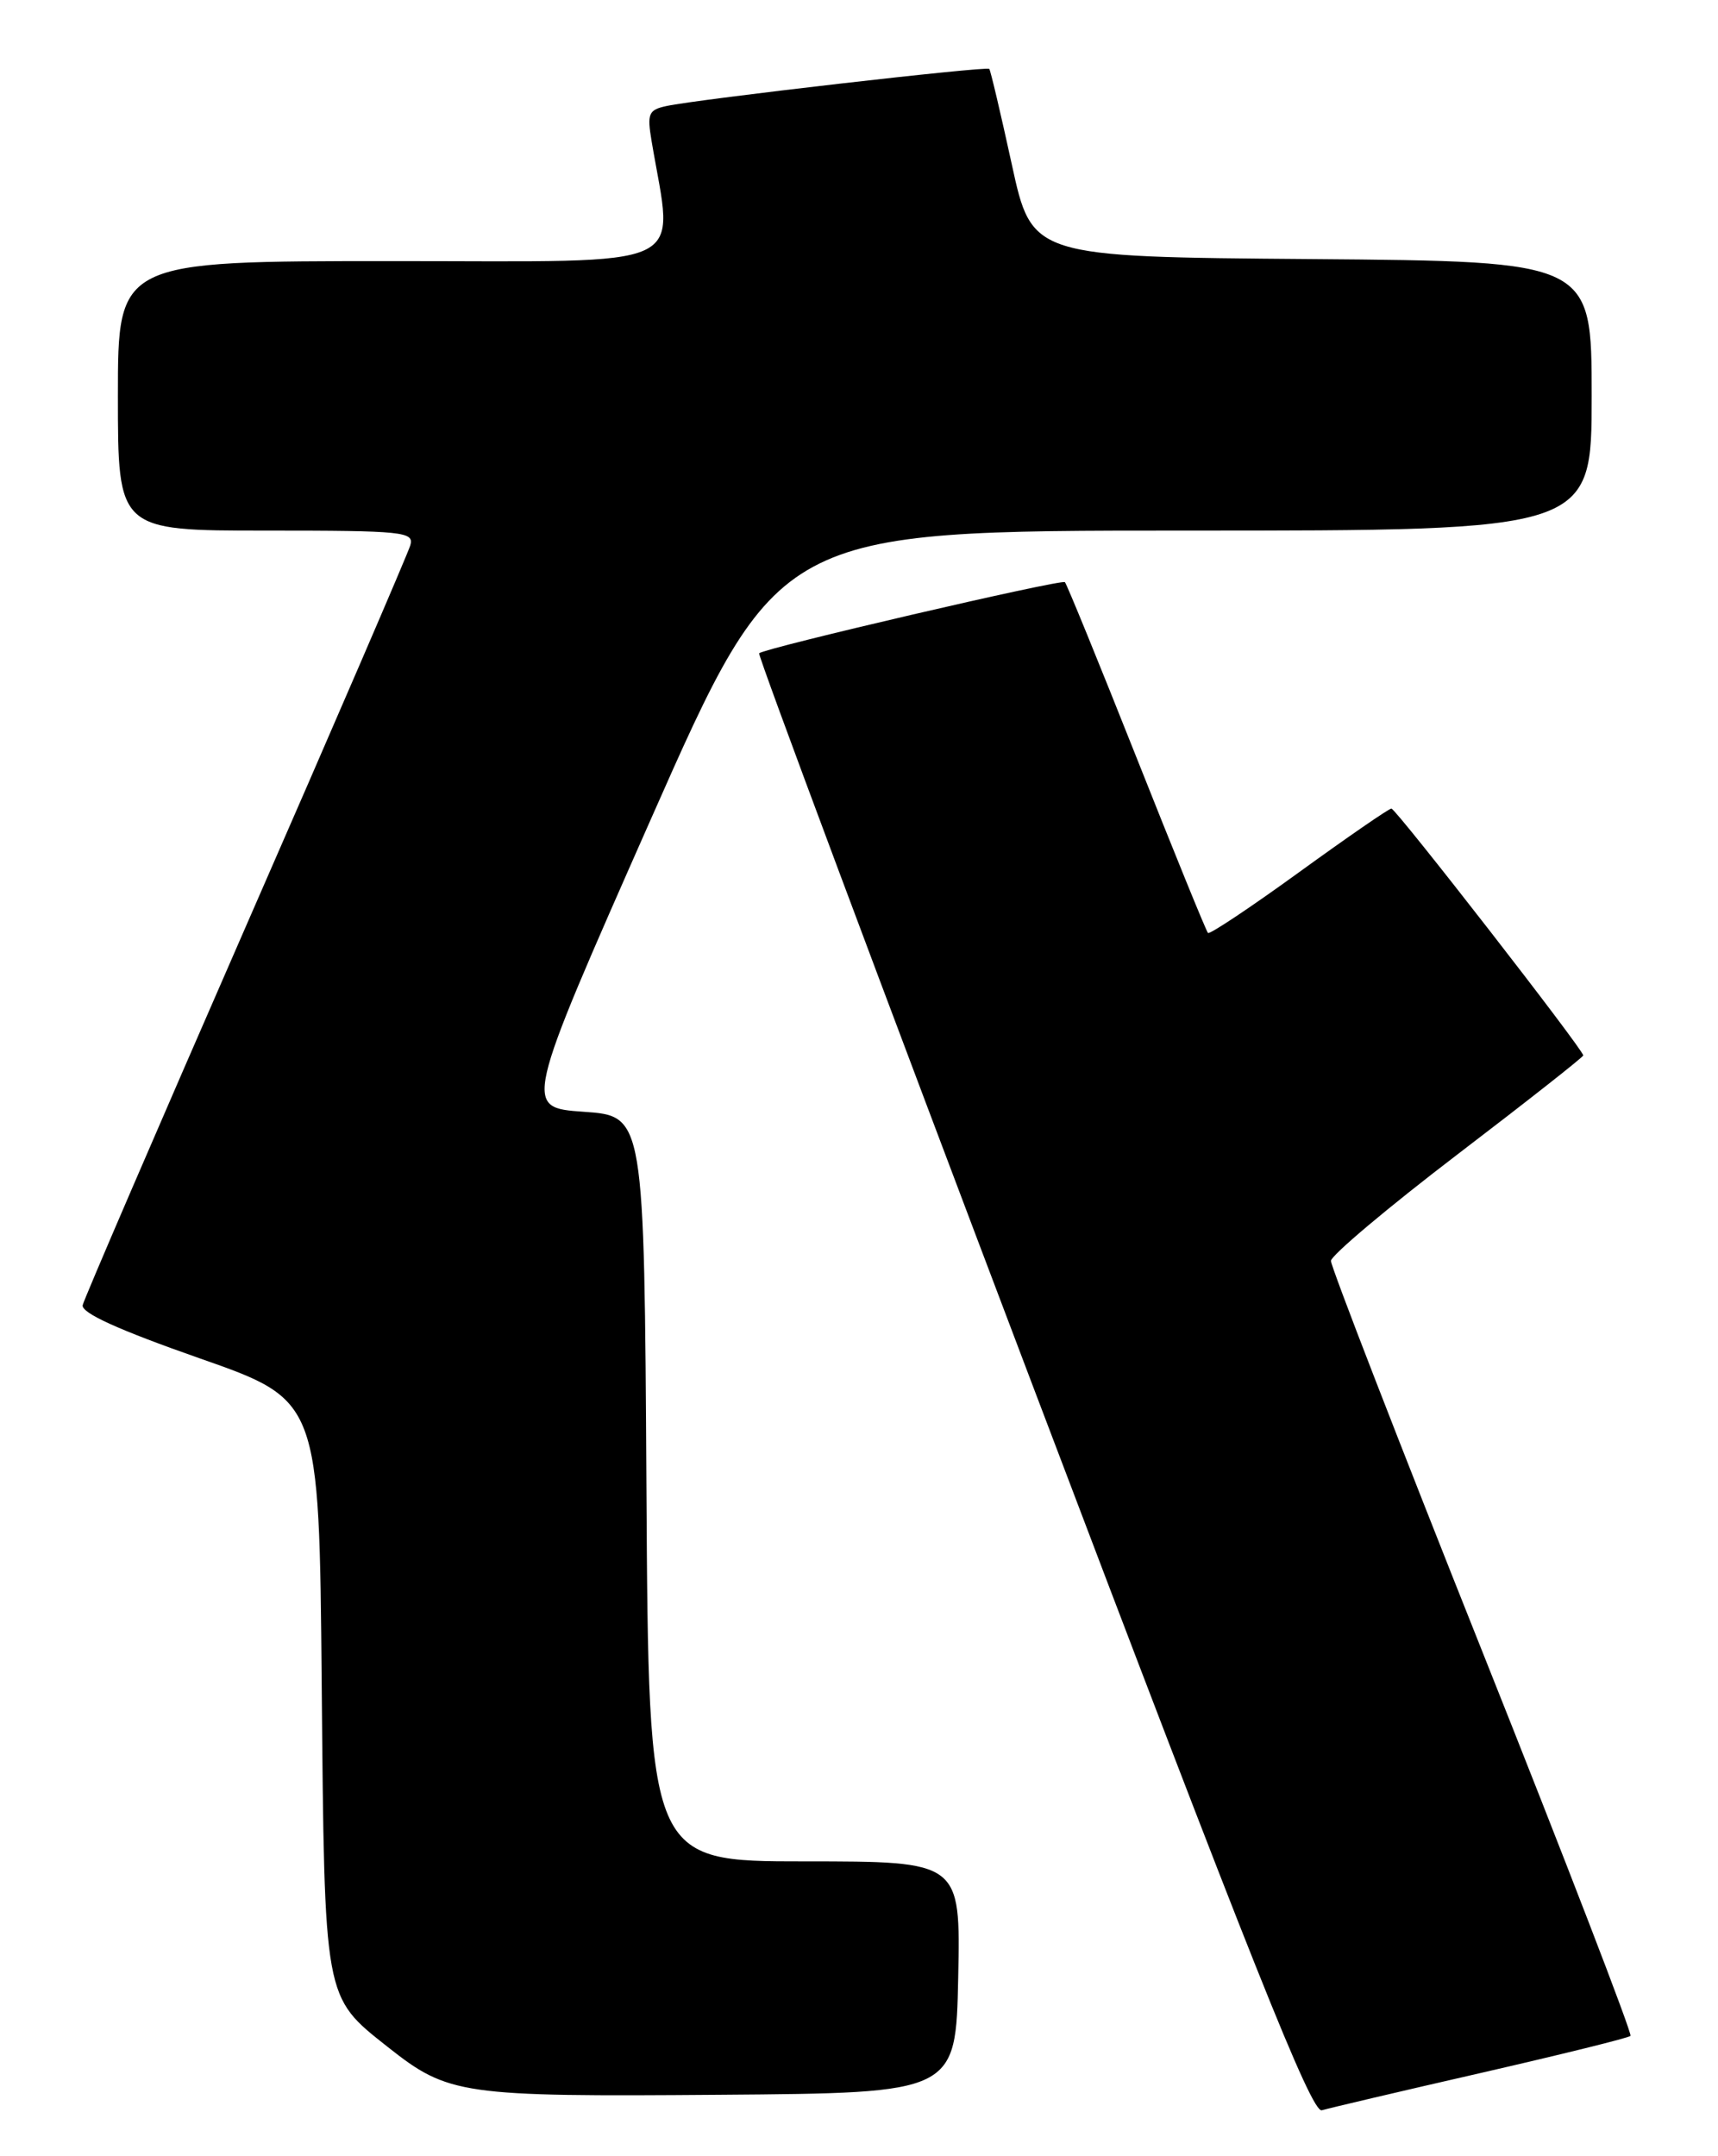 <?xml version="1.0" encoding="UTF-8" standalone="no"?>
<!DOCTYPE svg PUBLIC "-//W3C//DTD SVG 1.1//EN" "http://www.w3.org/Graphics/SVG/1.1/DTD/svg11.dtd" >
<svg xmlns="http://www.w3.org/2000/svg" xmlns:xlink="http://www.w3.org/1999/xlink" version="1.1" viewBox="0 0 204 256">
 <g >
 <path fill="currentColor"
d=" M 175.84 246.12 C 185.38 243.93 193.38 241.96 193.61 241.72 C 193.84 241.49 185.93 220.96 176.02 196.10 C 166.11 171.24 158.02 150.36 158.04 149.70 C 158.07 149.04 164.82 143.36 173.04 137.08 C 181.27 130.80 188.00 125.50 188.00 125.31 C 188.00 124.62 165.75 96.00 165.22 96.00 C 164.92 96.00 159.98 99.41 154.24 103.57 C 148.50 107.73 143.64 110.97 143.44 110.77 C 143.23 110.57 139.42 101.20 134.96 89.96 C 130.50 78.72 126.67 69.34 126.45 69.12 C 126.06 68.73 90.86 76.92 90.14 77.56 C 89.94 77.74 104.55 116.84 122.60 164.44 C 148.61 233.04 155.74 250.91 156.96 250.55 C 157.81 250.30 166.30 248.30 175.84 246.12 Z  M 113.78 234.75 C 114.06 221.00 114.06 221.00 95.54 221.00 C 77.02 221.00 77.02 221.00 76.76 176.75 C 76.50 132.50 76.50 132.50 69.32 132.00 C 62.15 131.50 62.15 131.50 77.29 97.25 C 92.44 63.00 92.44 63.00 140.72 63.00 C 189.00 63.00 189.00 63.00 189.00 47.01 C 189.00 31.03 189.00 31.03 155.77 30.76 C 122.53 30.50 122.53 30.50 120.14 19.50 C 118.82 13.45 117.62 8.36 117.47 8.18 C 117.17 7.83 82.91 11.77 79.13 12.59 C 77.00 13.05 76.82 13.48 77.38 16.80 C 79.98 32.29 82.76 31.00 46.64 31.00 C 14.00 31.00 14.00 31.00 14.00 47.00 C 14.00 63.00 14.00 63.00 31.62 63.00 C 47.92 63.00 49.20 63.13 48.72 64.75 C 48.44 65.71 39.65 86.10 29.17 110.05 C 18.70 134.01 9.99 154.21 9.82 154.95 C 9.60 155.87 14.03 157.88 23.70 161.27 C 37.90 166.24 37.90 166.24 38.20 199.87 C 38.54 237.63 38.42 237.00 46.05 243.04 C 53.24 248.73 54.74 248.95 85.50 248.71 C 113.50 248.50 113.50 248.50 113.78 234.75 Z "/>
</g>
</svg>